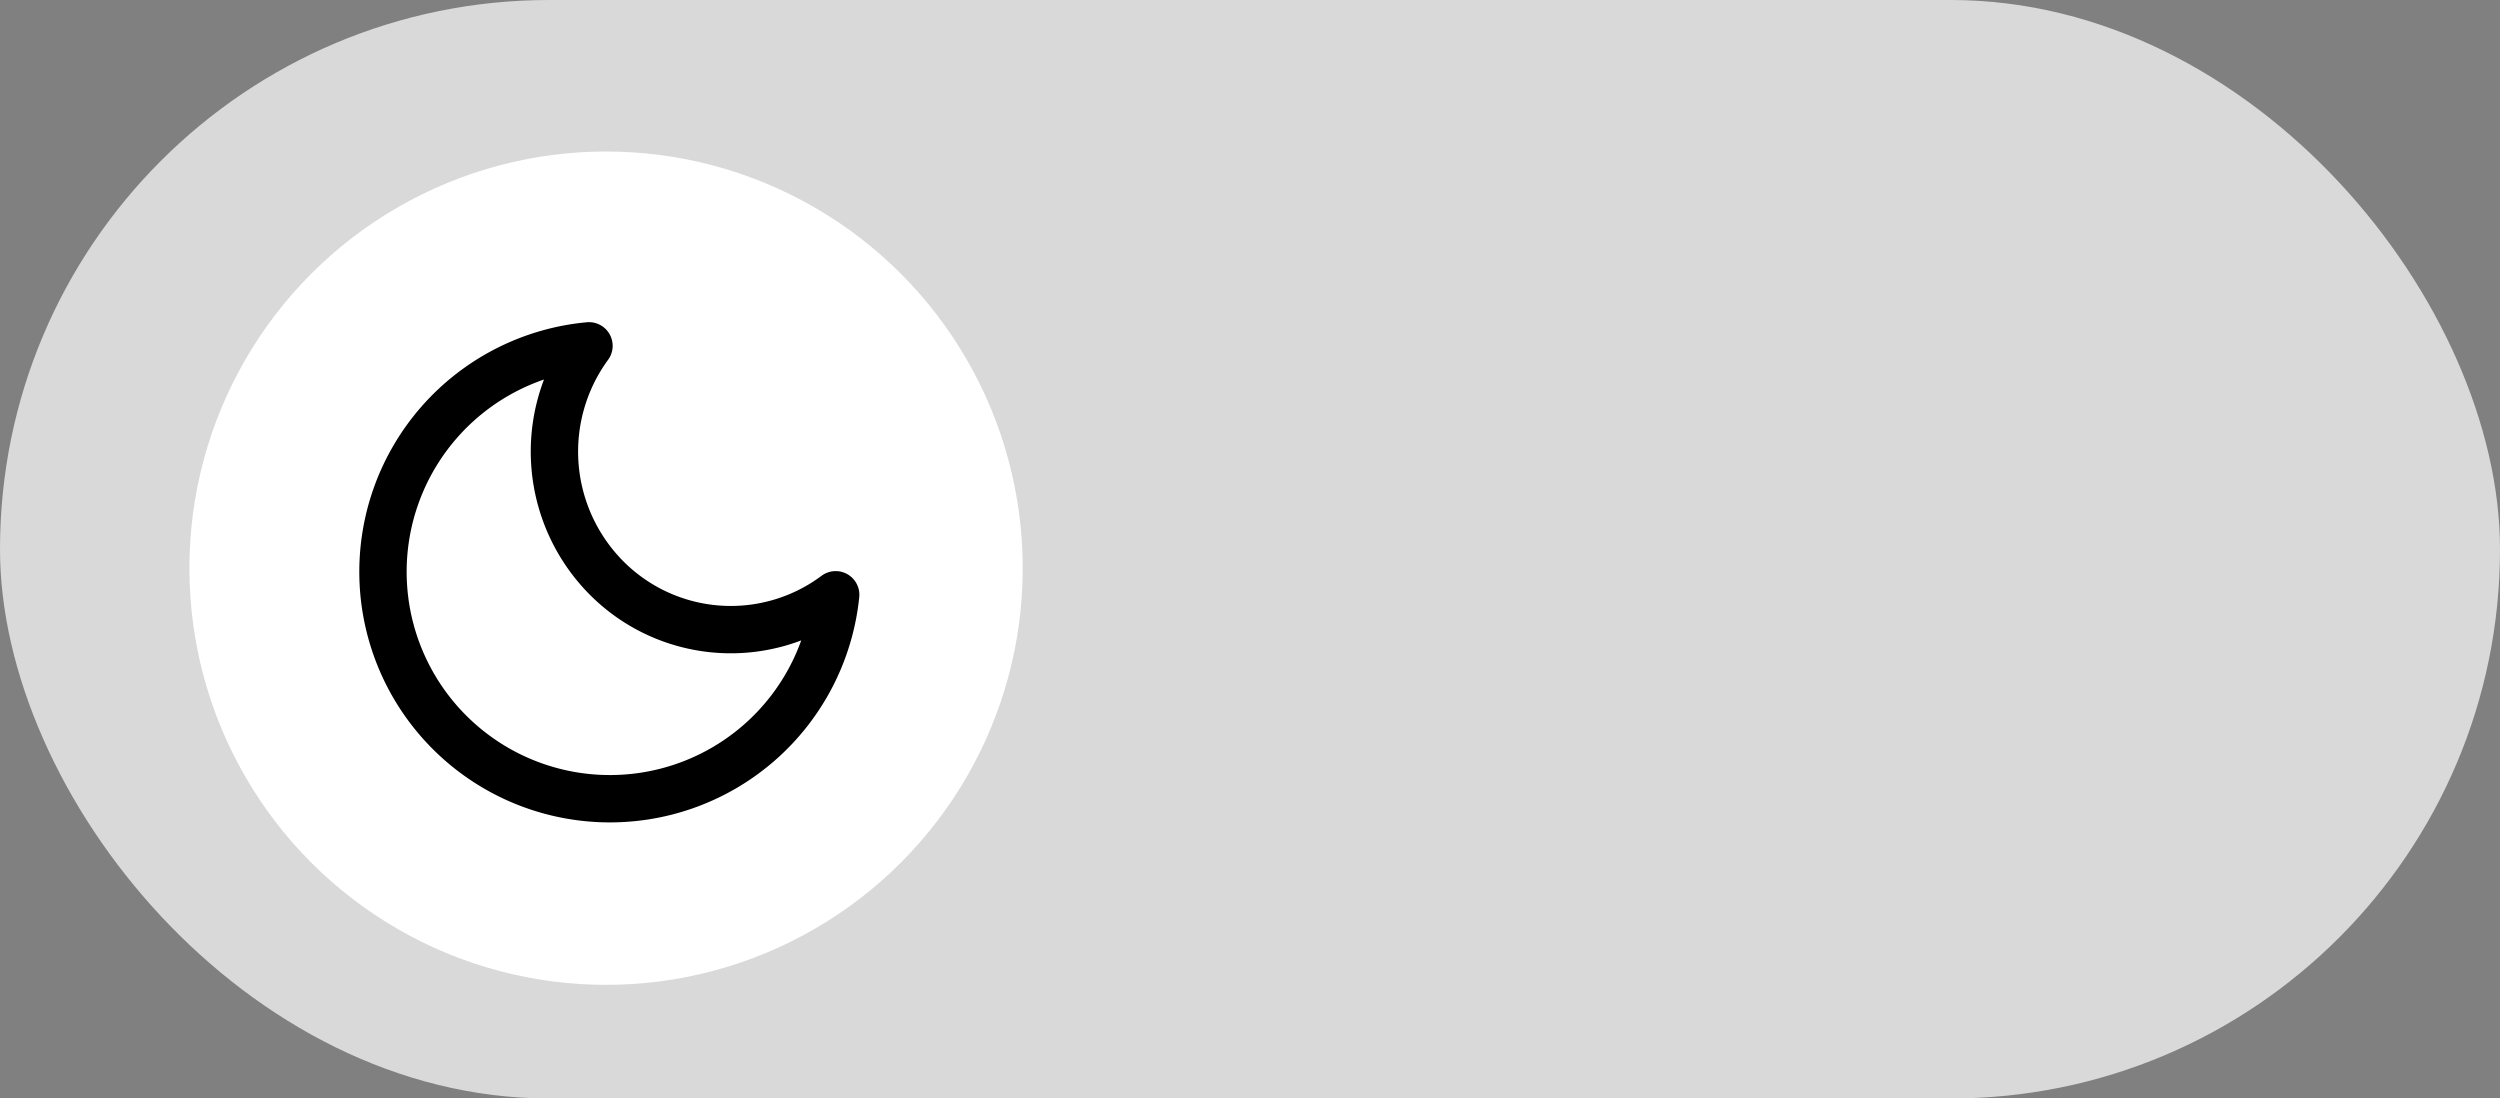 <svg id="Component_27_7" data-name="Component 27 – 7" xmlns="http://www.w3.org/2000/svg" width="66" height="29" viewBox="0 0 66 29">
  <rect x="0" y="0" width="66" height="29" fill="#808080" stroke="none"/>
  <rect id="Rectangle_172" data-name="Rectangle 172" width="66" height="29" rx="14.5" fill="#d9d9d9"/>
  <circle id="Ellipse_95" data-name="Ellipse 95" cx="11" cy="11" r="11" transform="translate(5 4)" fill="#fff"/>
  <path id="Icon_feather-moon" data-name="Icon feather-moon" d="M13.849,8.447A5.991,5.991,0,1,1,7.336,1.875a4.731,4.731,0,0,0,.452,6.116,4.626,4.626,0,0,0,6.061.456Z" transform="translate(8.213 7.255)" fill="none" stroke="#000" stroke-linecap="round" stroke-linejoin="round" stroke-width="1.25"/>
  <path id="Icon_metro-brightness" data-name="Icon metro-brightness" d="M7.913,4.255a3.452,3.452,0,1,0,3.421,3.451A3.436,3.436,0,0,0,7.913,4.255Zm0,5.609V5.549a2.157,2.157,0,0,1,0,4.314Zm0,2.157a.859.859,0,0,1,.855.863v.863a.855.855,0,1,1-1.71,0v-.863A.859.859,0,0,1,7.913,12.02Zm0-8.629a.859.859,0,0,1-.855-.863V1.666a.855.855,0,1,1,1.71,0v.863A.859.859,0,0,1,7.913,3.392ZM13.9,6.843a.863.863,0,0,1,0,1.726h-.855a.863.863,0,0,1,0-1.726ZM3.637,7.706a.859.859,0,0,1-.855.863H1.926a.863.863,0,0,1,0-1.726h.855A.859.859,0,0,1,3.637,7.706Zm8.509,3.051.6.61a.868.868,0,0,1,0,1.22.85.85,0,0,1-1.209,0l-.6-.61a.868.868,0,0,1,0-1.22A.85.85,0,0,1,12.145,10.757ZM3.68,4.656l-.6-.61a.868.868,0,0,1,0-1.22.85.85,0,0,1,1.209,0l.6.61a.868.868,0,0,1,0,1.22A.85.85,0,0,1,3.68,4.656Zm8.466,0a.85.85,0,0,1-1.209,0,.868.868,0,0,1,0-1.22l.6-.61a.85.85,0,0,1,1.209,0,.868.868,0,0,1,0,1.22Zm-8.466,6.1a.85.85,0,0,1,1.209,0,.868.868,0,0,1,0,1.22l-.6.61a.85.85,0,0,1-1.209,0,.868.868,0,0,1,0-1.22Z" transform="translate(27.334 6.578)" opacity="0"/>
</svg>
